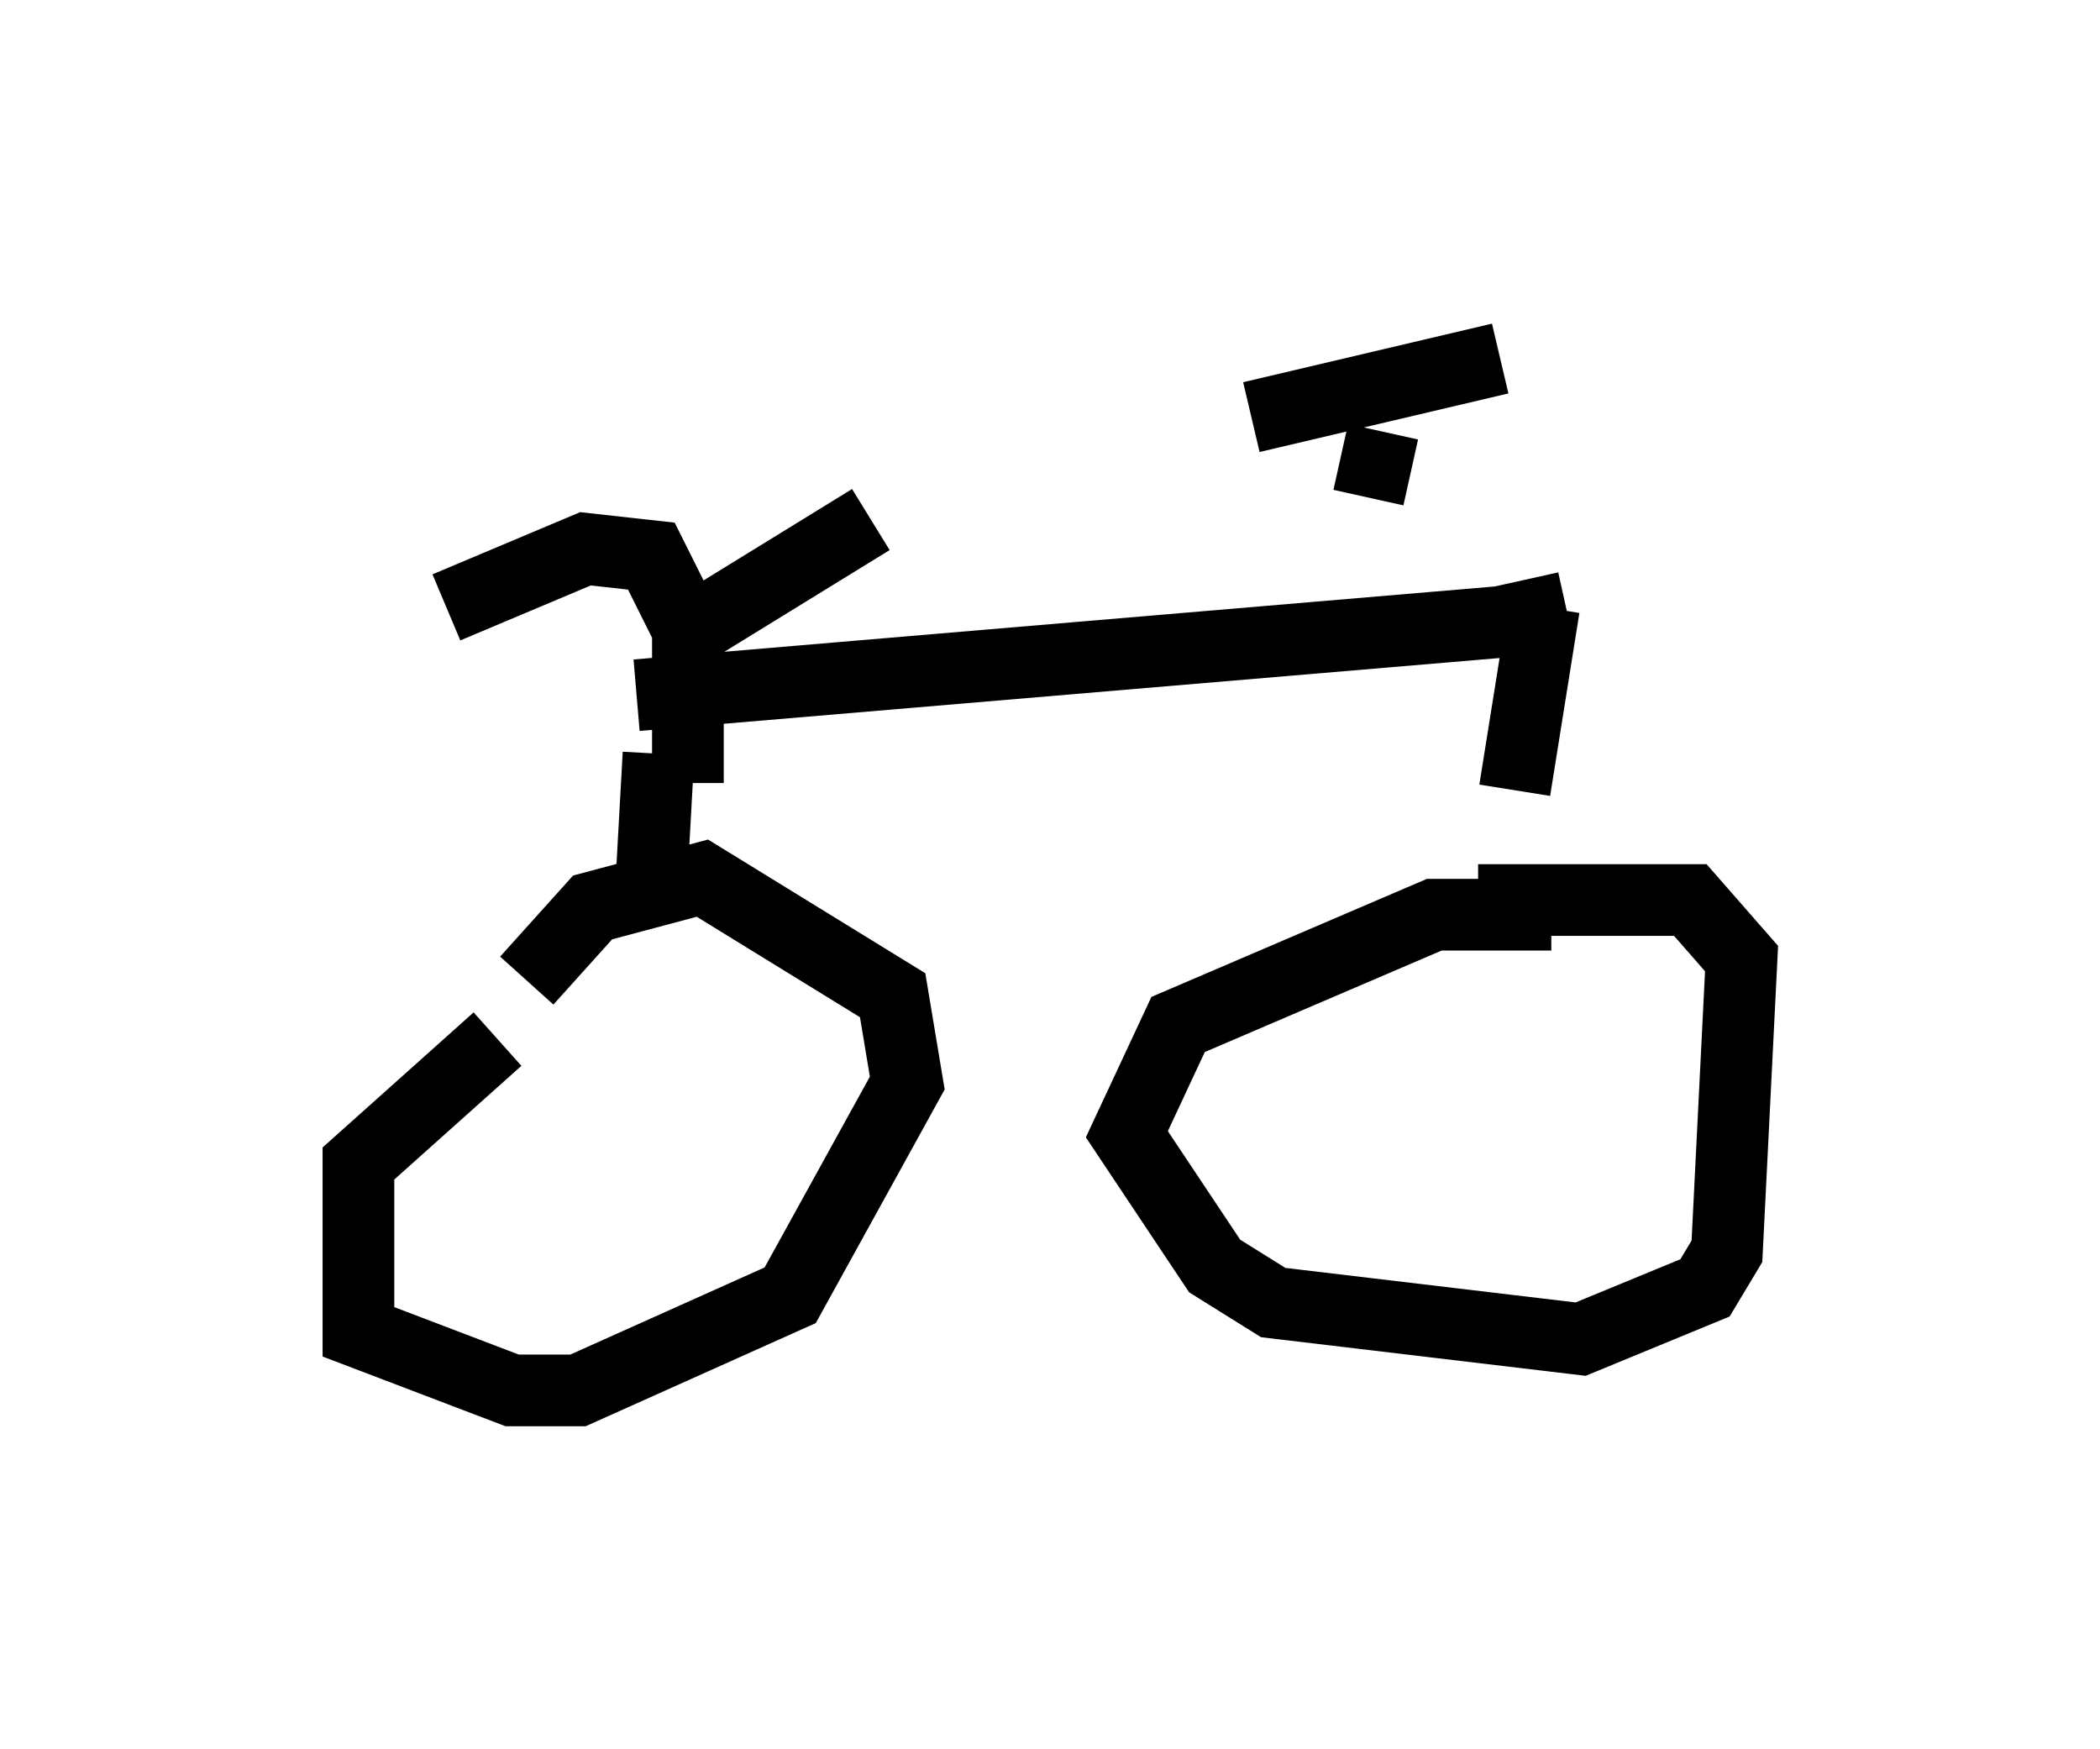 <?xml version="1.0" encoding="utf-8" ?>
<svg baseProfile="full" height="24.394" version="1.1" width="29.294" xmlns="http://www.w3.org/2000/svg" xmlns:ev="http://www.w3.org/2001/xml-events" xmlns:xlink="http://www.w3.org/1999/xlink"><defs /><rect fill="white" height="24.394" width="29.294" x="0" y="0" /><path d="M8.573, 13.881 m-1.633, 0.613 l-1.94, 1.735 0.0, 2.348 l2.144, 0.817 0.919, 0.0 l2.96, -1.327 1.633, -2.96 l-0.204, -1.225 -2.654, -1.633 l-1.531, 0.408 -0.919, 1.021 m14.292, -0.919 l-1.633, 0.0 -3.573, 1.531 l-0.715, 1.531 1.225, 1.838 l0.817, 0.51 4.288, 0.51 l1.735, -0.715 0.306, -0.51 l0.204, -4.083 -0.715, -0.817 l-2.96, 0.0 m0.919, -4.083 l-0.408, 2.552 m-11.944, -0.51 l-0.102, 1.838 m-0.204, -2.654 l12.046, -1.021 0.919, -0.204 m-2.552, -2.45 l-0.204, 0.919 m-1.633, -1.123 l3.471, -0.817 m-11.331, 5.921 l0.0, -2.144 -0.51, -1.021 l-0.919, -0.102 -1.94, 0.817 m3.267, 0.408 l2.654, -1.633 " fill="none" stroke="black" stroke-width="1" /></svg>